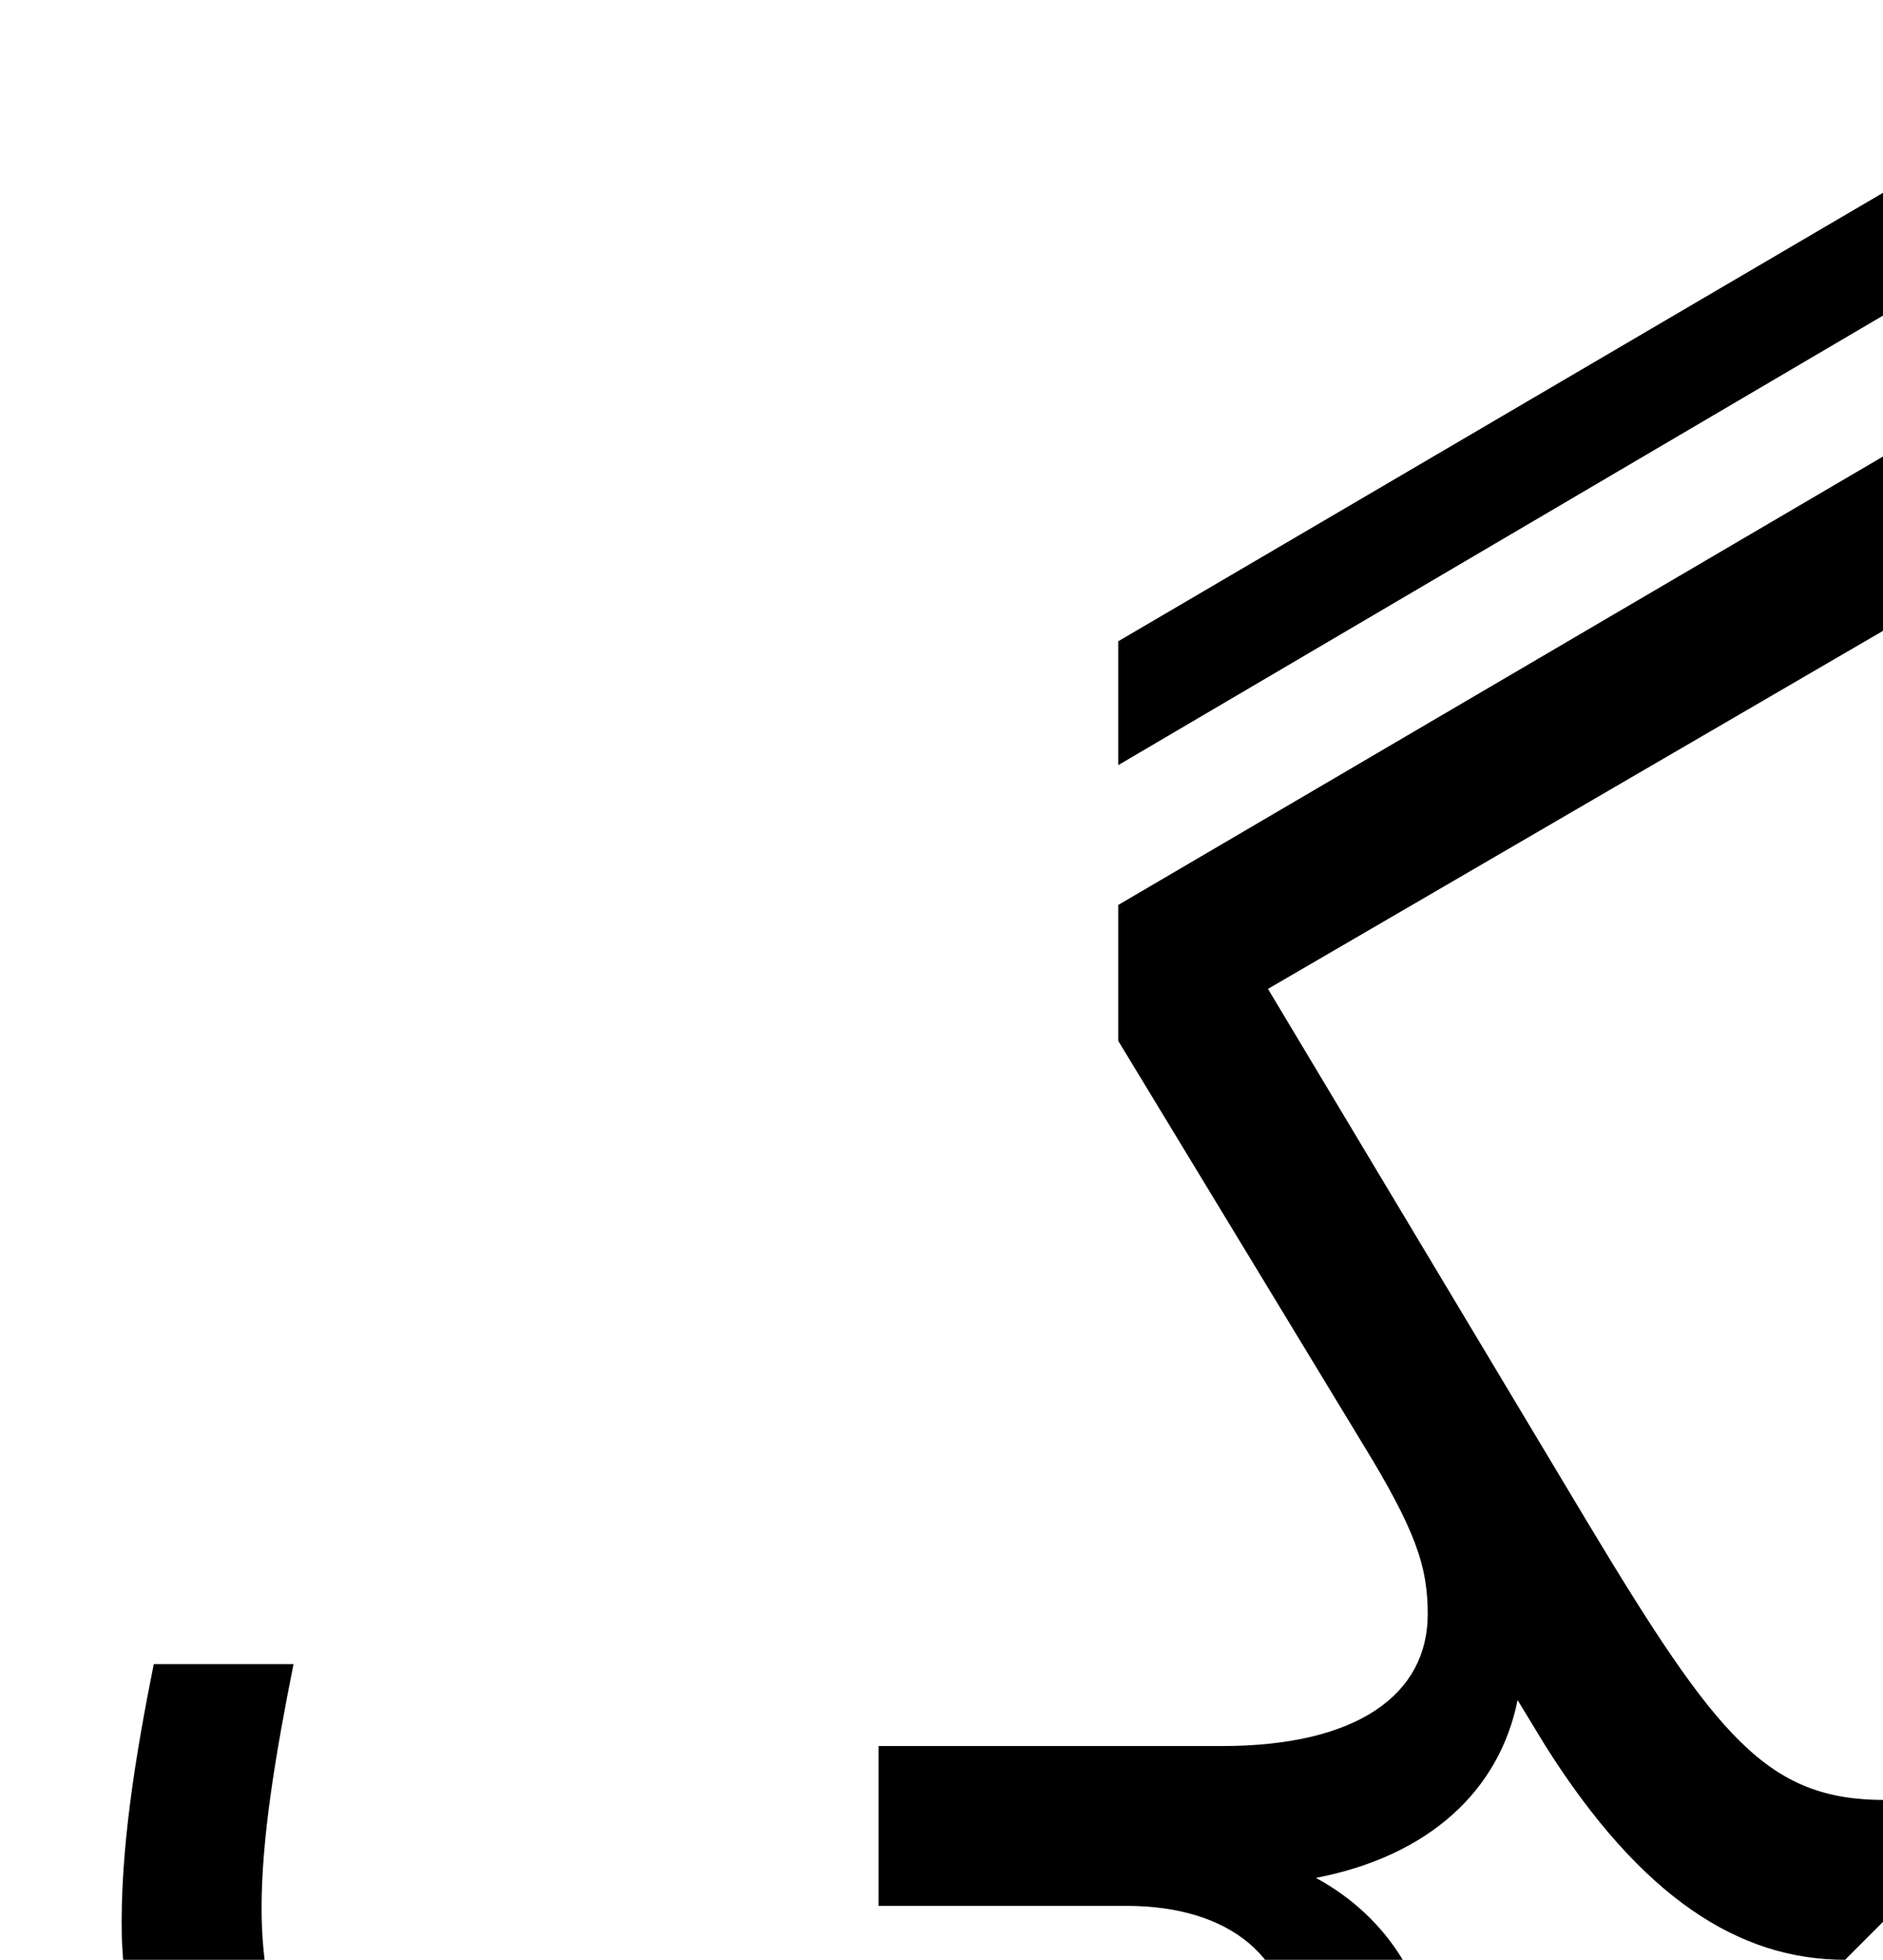 <svg xmlns="http://www.w3.org/2000/svg" viewBox="0 0 943 981"><path d="M977,138l1-62l-418,245v62ZM717,1032c0-36-21-72-58-92c57-11,92-44,101-89l14,23c48,76,97,107,150,107l20-20v-60c-59,0-84-31-149-139l-160-267l342-199l1-88l-418,245v68l122,201c27,44,33,62,33,86c0,40-35,66-103,66h-172v80h124c53,0,83,27,83,68c0,69-92,110-249,110c-184,0-267-61-267-177c0-35,7-77,16-122h-70c-9,45-17,93-16,137c7,157,108,242,337,242c195,0,319-80,319-180Z"></path></svg>